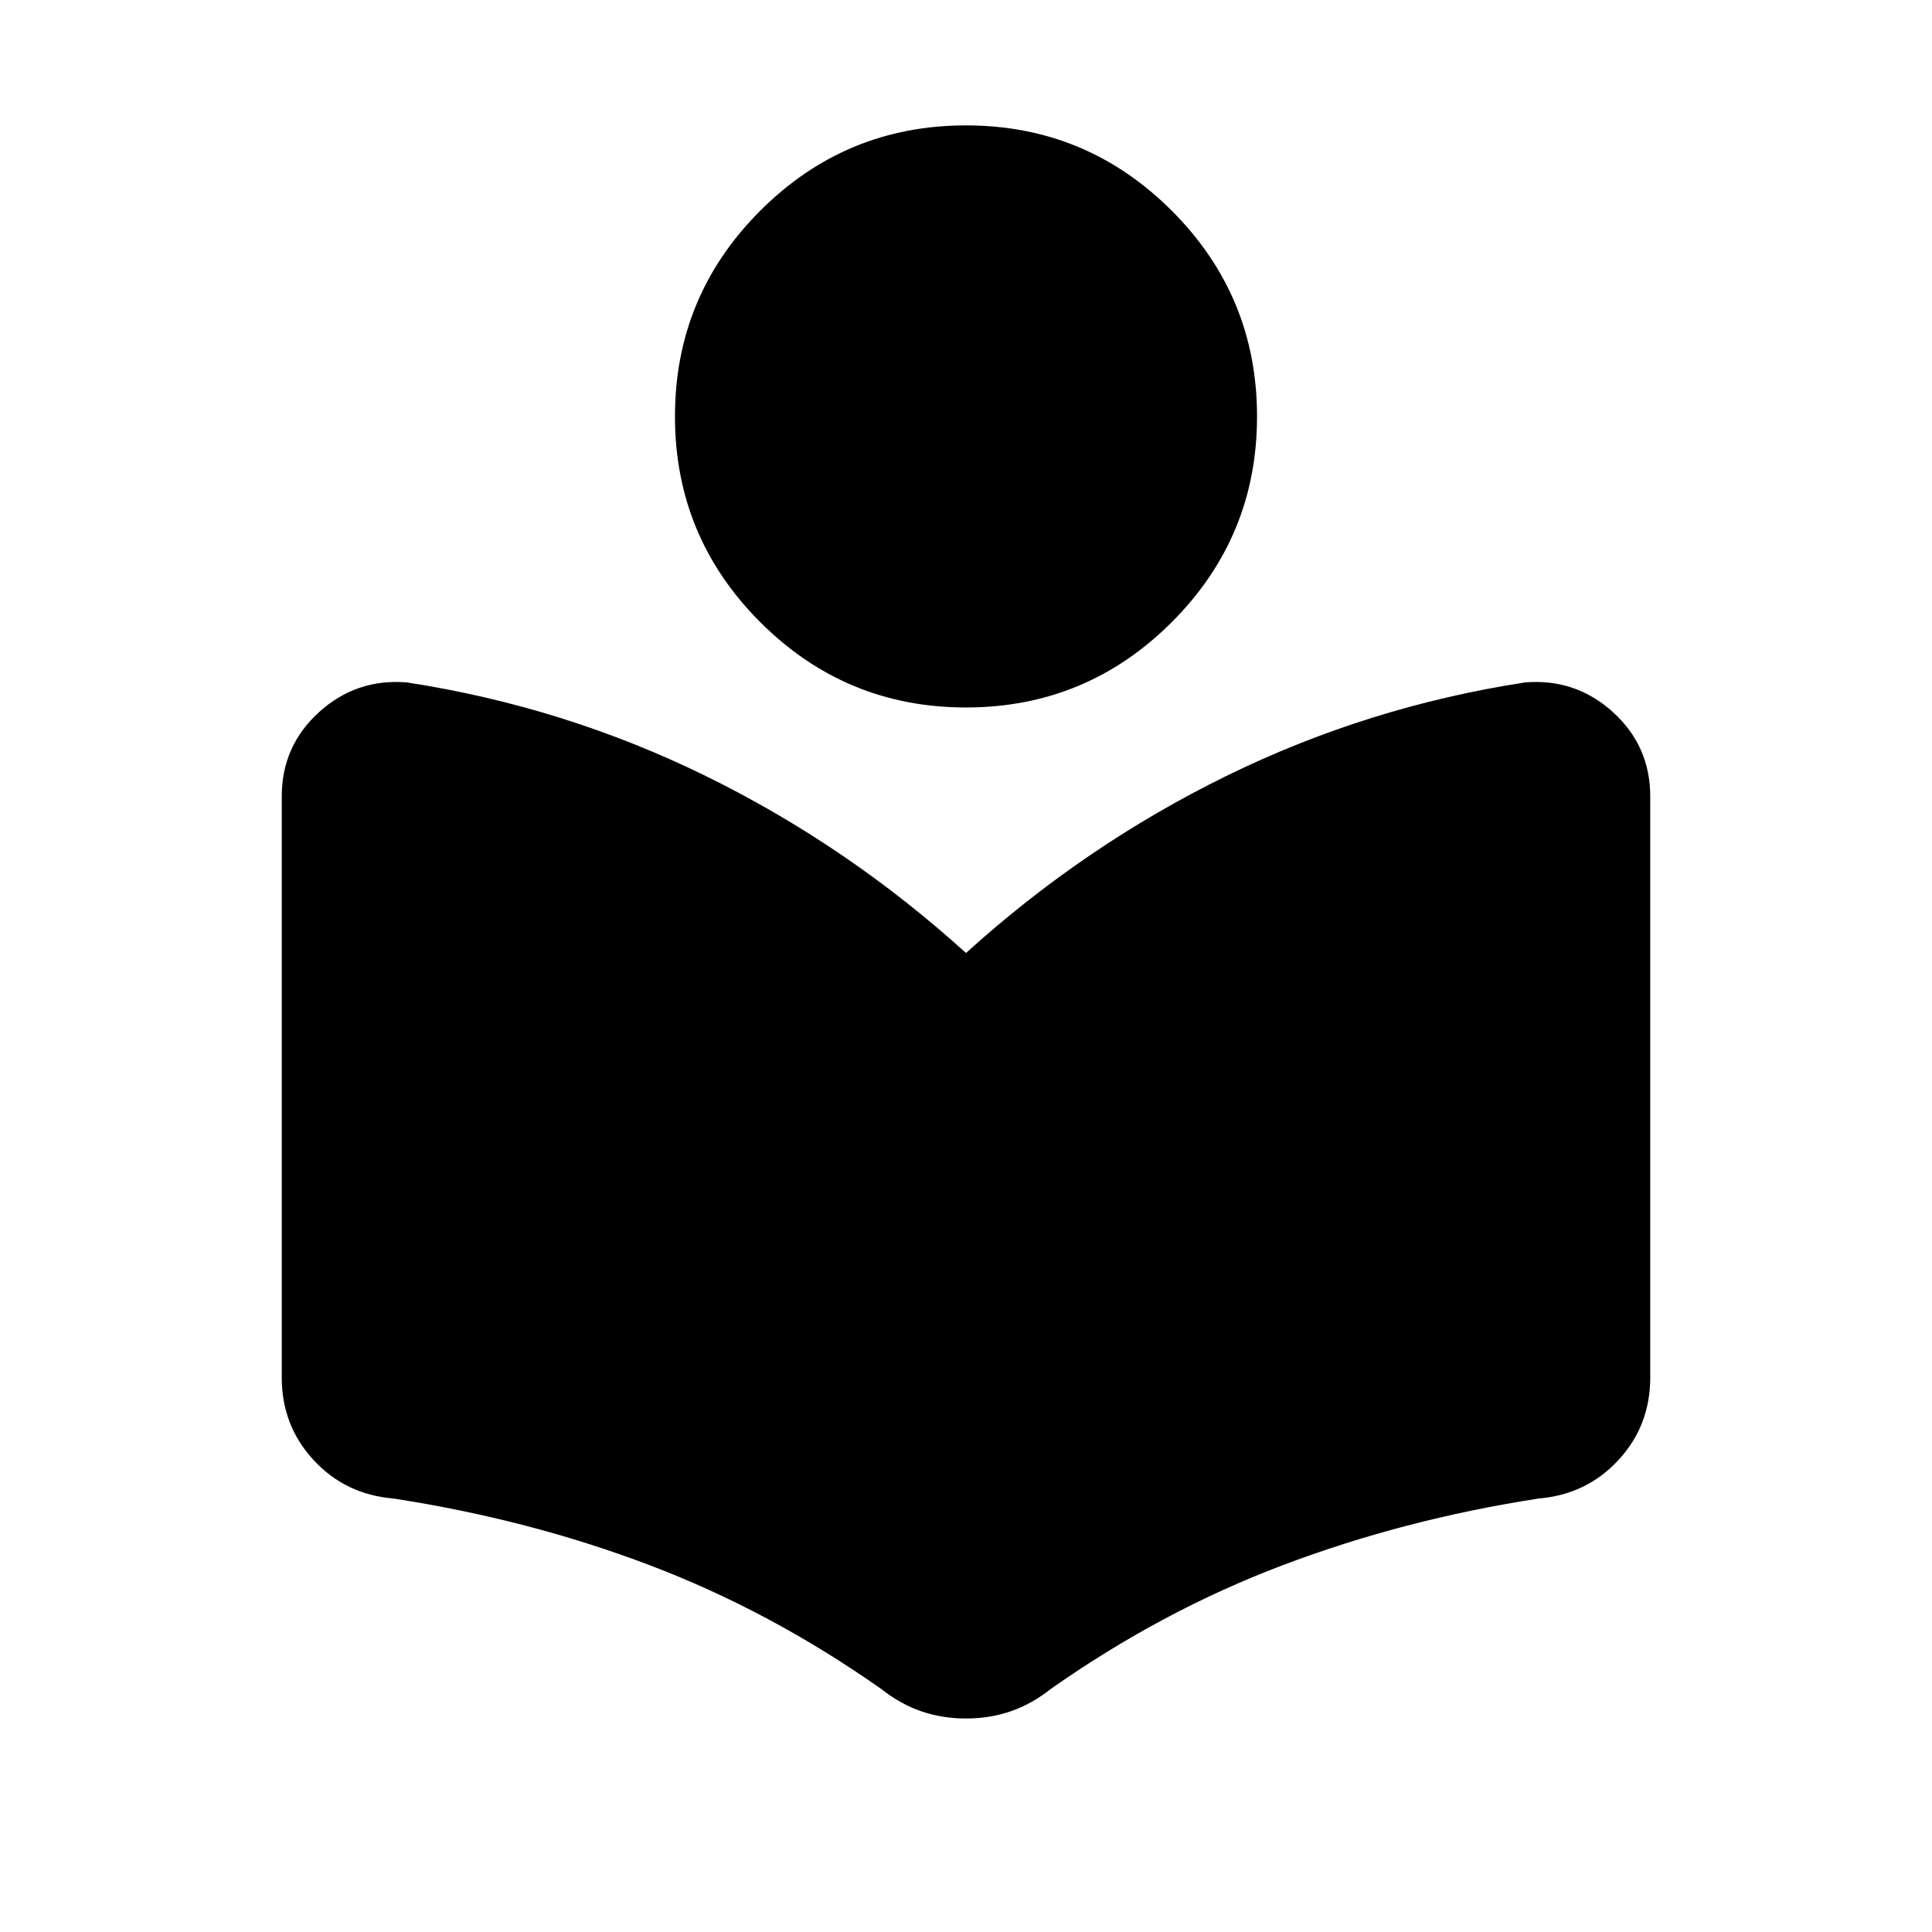 <svg xmlns="http://www.w3.org/2000/svg" height="24" viewBox="0 -960 960 960" width="24"><path d="M140.001-275.539v-288.692q0-25.076 18.5-41.884 18.5-16.807 43.576-14.807 78.231 12 148.577 46.5T480-486.461q59-53.461 129.346-87.961t148.577-46.5q25.076-2 43.576 14.807 18.5 16.808 18.5 41.884v288.692q0 23.923-15.808 41.038-15.807 17.115-39.73 19.115-67.077 10.385-127.269 33.192-60.192 22.808-115.27 61.577-9.461 7.462-19.845 11-10.385 3.538-22.077 3.538-11.692 0-22.077-3.538-10.384-3.538-19.845-11Q383-159.386 323-182.194q-60-22.807-127.461-33.192-23.923-2-39.73-19.115-15.808-17.115-15.808-41.038ZM480-608.462q-59.846 0-102.23-42.384-42.384-42.385-42.384-102.23 0-59.846 42.384-102.23 42.384-42.385 102.23-42.385 59.846 0 102.23 42.385 42.384 42.384 42.384 102.23 0 59.845-42.384 102.23-42.384 42.384-102.23 42.384Z"/></svg>